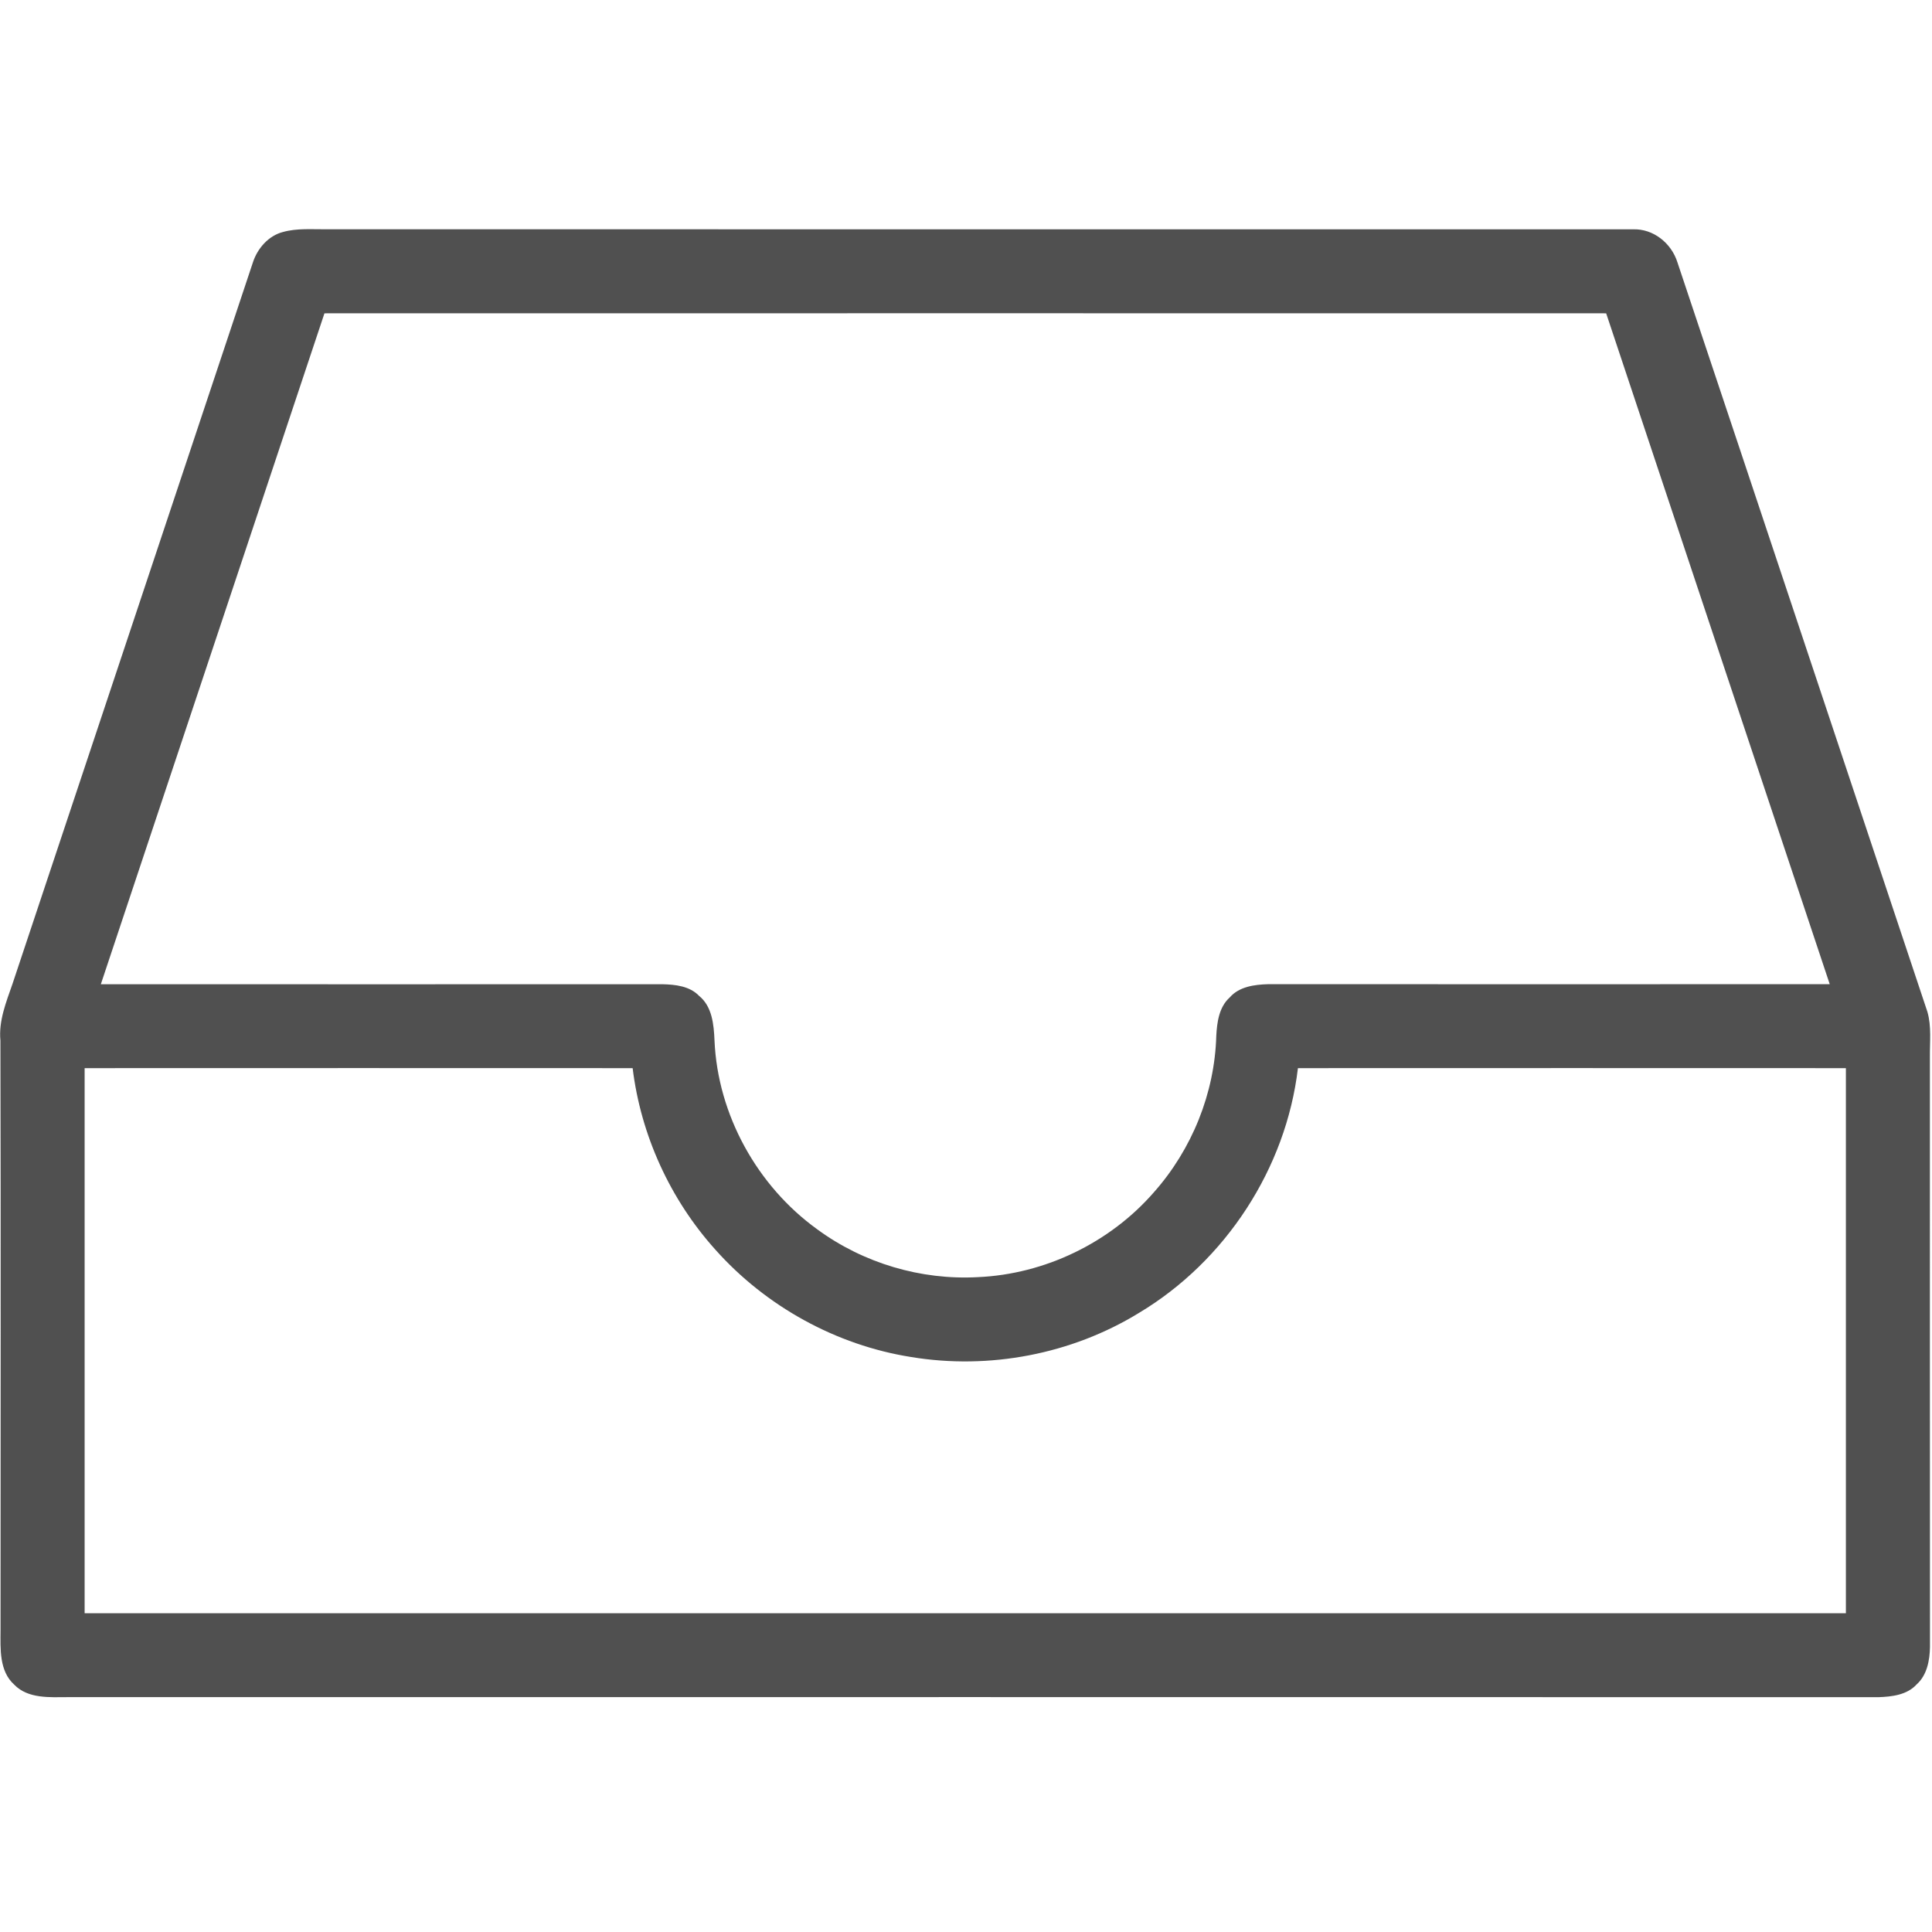 <svg width="46" height="46" viewBox="0 0 46 46" fill="none" xmlns="http://www.w3.org/2000/svg">
<path d="M6.736 5.524C7.072 5.43 7.425 5.462 7.771 5.459C18.141 5.46 28.512 5.459 38.882 5.46C39.366 5.443 39.795 5.79 39.938 6.244C41.928 12.191 43.905 18.143 45.891 24.092C45.991 24.443 45.946 24.81 45.95 25.17C45.951 29.852 45.948 34.533 45.952 39.214C45.946 39.531 45.883 39.884 45.633 40.106C45.406 40.356 45.045 40.398 44.726 40.409C30.359 40.406 15.992 40.407 1.625 40.408C1.19 40.409 0.669 40.452 0.339 40.111C-0.022 39.787 0.011 39.256 0.013 38.816C0.013 34.136 0.022 29.457 0.01 24.777C-0.035 24.305 0.146 23.863 0.297 23.427C2.204 17.701 4.115 11.975 6.021 6.249C6.128 5.917 6.392 5.612 6.736 5.524ZM7.725 7.46C5.95 12.784 4.175 18.109 2.401 23.434C6.857 23.435 11.314 23.436 15.771 23.434C16.078 23.441 16.422 23.477 16.647 23.713C16.958 23.966 16.996 24.4 17.012 24.773C17.088 26.541 18.028 28.238 19.459 29.27C20.553 30.074 21.927 30.483 23.282 30.408C24.876 30.339 26.427 29.59 27.474 28.387C28.379 27.367 28.921 26.029 28.959 24.665C28.976 24.341 29.024 23.977 29.28 23.748C29.506 23.488 29.873 23.442 30.197 23.433C34.653 23.436 39.11 23.433 43.565 23.433C41.79 18.11 40.015 12.784 38.242 7.46C28.069 7.458 17.896 7.458 7.725 7.46ZM2.015 25.432C2.014 29.758 2.014 34.084 2.015 38.411C15.994 38.412 29.971 38.412 43.95 38.411C43.951 34.084 43.951 29.758 43.95 25.432C39.601 25.43 35.252 25.43 30.903 25.432C30.621 27.817 29.181 30.025 27.121 31.258C25.515 32.245 23.551 32.617 21.694 32.31C19.907 32.028 18.234 31.103 17.032 29.753C15.957 28.558 15.258 27.029 15.063 25.432C10.713 25.43 6.364 25.43 2.015 25.432Z" fill="#505050"/>
</svg>
